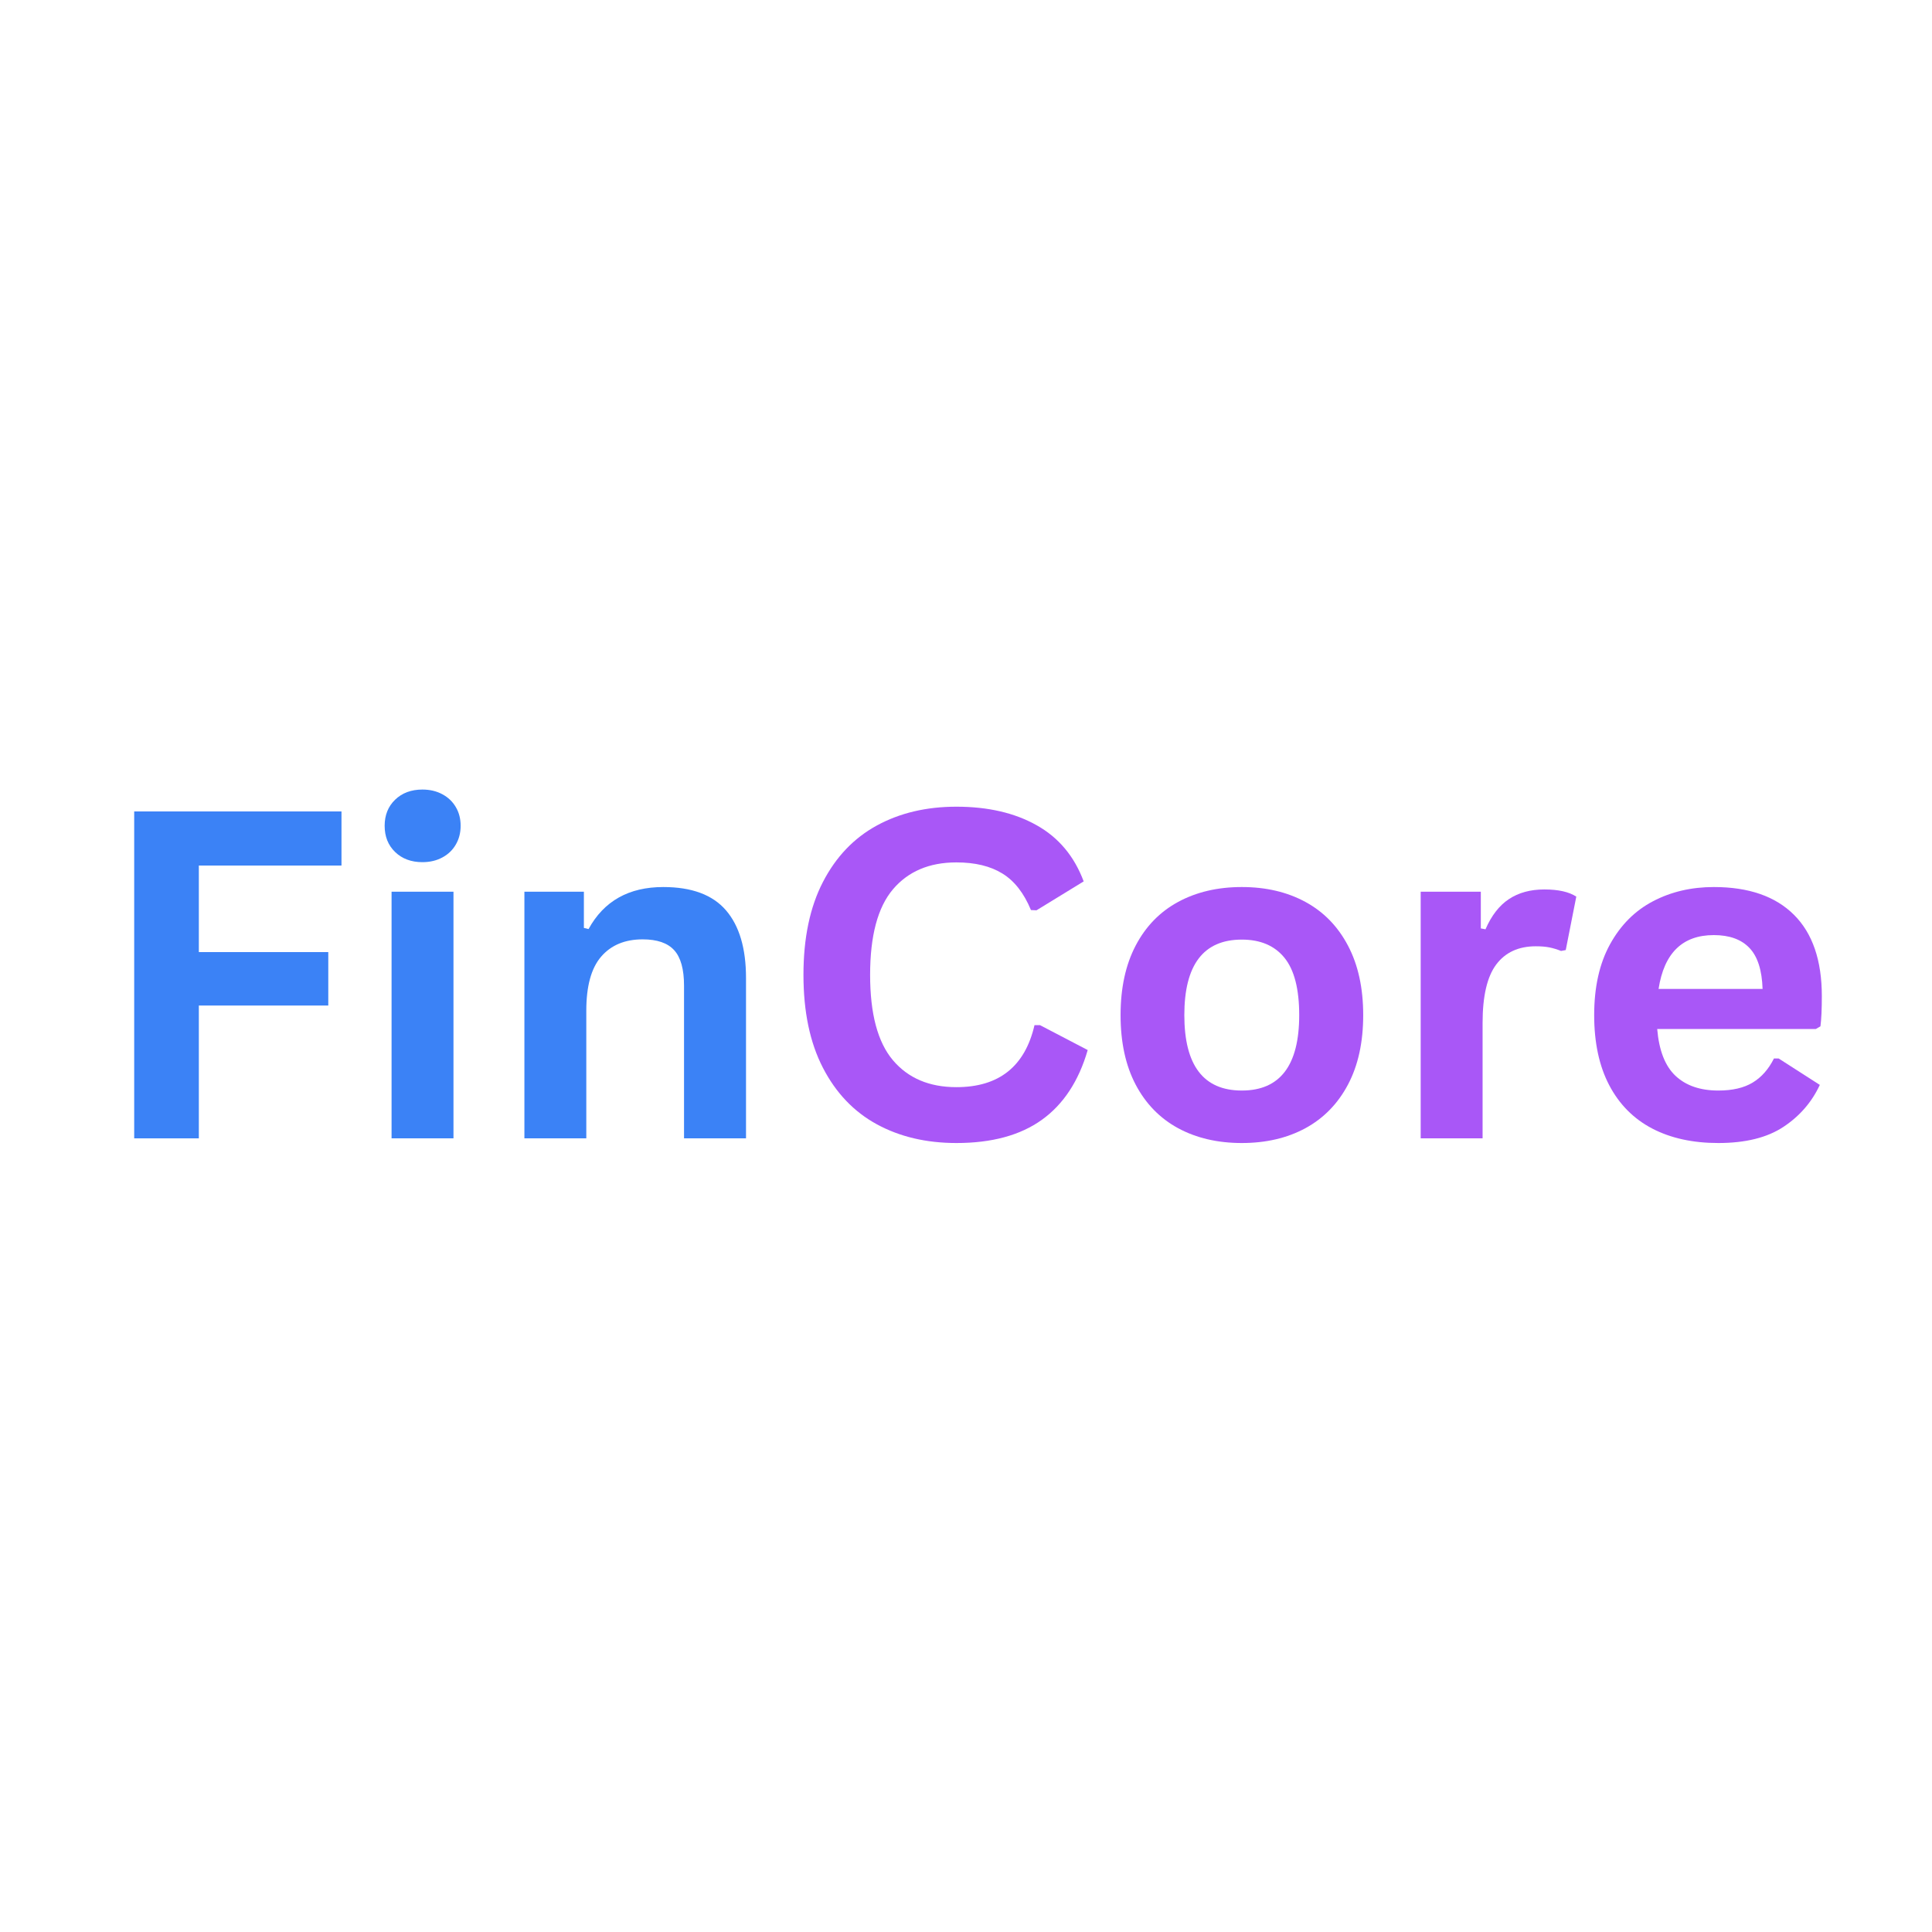 <svg xmlns="http://www.w3.org/2000/svg" xmlns:xlink="http://www.w3.org/1999/xlink" width="500" zoomAndPan="magnify" viewBox="0 0 375 375" height="500" preserveAspectRatio="xMidYMid meet" version="1.0"><defs><g/></defs><rect x="-37.5" width="450" fill="#ffffff" y="-37.5" height="450" fill-opacity="1"/><rect x="-37.5" width="450" fill="#ffffff" y="-37.5" height="450" fill-opacity="1"/><g fill="#3b82f6" fill-opacity="1"><g transform="translate(17.797, 220.954)"><g><path d="M 48.484 -63.453 L 48.484 -52.953 L 20.797 -52.953 L 20.797 -36.156 L 45.922 -36.156 L 45.922 -25.781 L 20.797 -25.781 L 20.797 0 L 8.25 0 L 8.25 -63.453 Z M 48.484 -63.453 "/></g></g></g><g fill="#3b82f6" fill-opacity="1"><g transform="translate(69.098, 220.954)"><g><path d="M 12.891 -53.609 C 10.723 -53.609 8.957 -54.266 7.594 -55.578 C 6.238 -56.891 5.562 -58.586 5.562 -60.672 C 5.562 -62.734 6.238 -64.422 7.594 -65.734 C 8.957 -67.047 10.723 -67.703 12.891 -67.703 C 14.336 -67.703 15.625 -67.398 16.75 -66.797 C 17.883 -66.191 18.758 -65.359 19.375 -64.297 C 20 -63.242 20.312 -62.035 20.312 -60.672 C 20.312 -59.316 20 -58.102 19.375 -57.031 C 18.758 -55.957 17.883 -55.117 16.75 -54.516 C 15.625 -53.91 14.336 -53.609 12.891 -53.609 Z M 6.906 0 L 6.906 -47.875 L 18.922 -47.875 L 18.922 0 Z M 6.906 0 "/></g></g></g><g fill="#3b82f6" fill-opacity="1"><g transform="translate(94.879, 220.954)"><g><path d="M 6.906 0 L 6.906 -47.875 L 18.453 -47.875 L 18.453 -40.844 L 19.359 -40.625 C 22.336 -46.062 27.172 -48.781 33.859 -48.781 C 39.379 -48.781 43.438 -47.273 46.031 -44.266 C 48.625 -41.254 49.922 -36.875 49.922 -31.125 L 49.922 0 L 37.891 0 L 37.891 -29.641 C 37.891 -32.828 37.254 -35.117 35.984 -36.516 C 34.711 -37.922 32.672 -38.625 29.859 -38.625 C 26.422 -38.625 23.738 -37.508 21.812 -35.281 C 19.883 -33.051 18.922 -29.551 18.922 -24.781 L 18.922 0 Z M 6.906 0 "/></g></g></g><g fill="#a957f7" fill-opacity="1"><g transform="translate(150.967, 220.954)"><g><path d="M 34.672 0.906 C 28.828 0.906 23.676 -0.305 19.219 -2.734 C 14.77 -5.16 11.285 -8.812 8.766 -13.688 C 6.242 -18.562 4.984 -24.578 4.984 -31.734 C 4.984 -38.879 6.242 -44.891 8.766 -49.766 C 11.285 -54.641 14.77 -58.289 19.219 -60.719 C 23.676 -63.156 28.828 -64.375 34.672 -64.375 C 40.785 -64.375 45.973 -63.176 50.234 -60.781 C 54.504 -58.395 57.551 -54.758 59.375 -49.875 L 50.219 -44.266 L 49.141 -44.312 C 47.773 -47.613 45.926 -49.977 43.594 -51.406 C 41.27 -52.844 38.297 -53.562 34.672 -53.562 C 29.41 -53.562 25.301 -51.816 22.344 -48.328 C 19.395 -44.836 17.922 -39.305 17.922 -31.734 C 17.922 -24.18 19.395 -18.66 22.344 -15.172 C 25.301 -11.68 29.41 -9.938 34.672 -9.938 C 42.922 -9.938 47.973 -13.945 49.828 -21.969 L 50.906 -21.969 L 60.156 -17.141 C 58.414 -11.117 55.445 -6.602 51.25 -3.594 C 47.062 -0.594 41.535 0.906 34.672 0.906 Z M 34.672 0.906 "/></g></g></g><g fill="#a957f7" fill-opacity="1"><g transform="translate(213.206, 220.954)"><g><path d="M 27.828 0.906 C 23.141 0.906 19.02 -0.051 15.469 -1.969 C 11.926 -3.895 9.176 -6.719 7.219 -10.438 C 5.27 -14.156 4.297 -18.648 4.297 -23.922 C 4.297 -29.18 5.27 -33.676 7.219 -37.406 C 9.176 -41.145 11.926 -43.973 15.469 -45.891 C 19.02 -47.816 23.141 -48.781 27.828 -48.781 C 32.516 -48.781 36.629 -47.816 40.172 -45.891 C 43.711 -43.973 46.469 -41.145 48.438 -37.406 C 50.406 -33.676 51.391 -29.18 51.391 -23.922 C 51.391 -18.648 50.406 -14.156 48.438 -10.438 C 46.469 -6.719 43.711 -3.895 40.172 -1.969 C 36.629 -0.051 32.516 0.906 27.828 0.906 Z M 27.828 -9.281 C 35.254 -9.281 38.969 -14.16 38.969 -23.922 C 38.969 -28.984 38.016 -32.691 36.109 -35.047 C 34.203 -37.398 31.441 -38.578 27.828 -38.578 C 20.391 -38.578 16.672 -33.691 16.672 -23.922 C 16.672 -14.16 20.391 -9.281 27.828 -9.281 Z M 27.828 -9.281 "/></g></g></g><g fill="#a957f7" fill-opacity="1"><g transform="translate(268.848, 220.954)"><g><path d="M 6.906 0 L 6.906 -47.875 L 18.578 -47.875 L 18.578 -40.75 L 19.484 -40.578 C 20.641 -43.242 22.156 -45.195 24.031 -46.438 C 25.914 -47.688 28.207 -48.312 30.906 -48.312 C 33.625 -48.312 35.691 -47.848 37.109 -46.922 L 35.062 -36.547 L 34.156 -36.375 C 33.375 -36.688 32.617 -36.914 31.891 -37.062 C 31.172 -37.207 30.289 -37.281 29.25 -37.281 C 25.895 -37.281 23.332 -36.098 21.562 -33.734 C 19.801 -31.379 18.922 -27.598 18.922 -22.391 L 18.922 0 Z M 6.906 0 "/></g></g></g><g fill="#a957f7" fill-opacity="1"><g transform="translate(305.132, 220.954)"><g><path d="M 47.312 -21.219 L 16.531 -21.219 C 16.883 -17.051 18.07 -14.02 20.094 -12.125 C 22.125 -10.227 24.891 -9.281 28.391 -9.281 C 31.141 -9.281 33.363 -9.797 35.062 -10.828 C 36.77 -11.859 38.145 -13.414 39.188 -15.5 L 40.109 -15.5 L 48.094 -10.375 C 46.531 -7.02 44.172 -4.301 41.016 -2.219 C 37.859 -0.133 33.648 0.906 28.391 0.906 C 23.441 0.906 19.164 -0.031 15.562 -1.906 C 11.957 -3.789 9.176 -6.594 7.219 -10.312 C 5.27 -14.031 4.297 -18.566 4.297 -23.922 C 4.297 -29.359 5.32 -33.941 7.375 -37.672 C 9.426 -41.398 12.203 -44.18 15.703 -46.016 C 19.211 -47.859 23.148 -48.781 27.516 -48.781 C 34.285 -48.781 39.473 -46.984 43.078 -43.391 C 46.68 -39.805 48.484 -34.547 48.484 -27.609 C 48.484 -25.086 48.395 -23.133 48.219 -21.75 Z M 36.984 -29 C 36.867 -32.645 36.02 -35.297 34.438 -36.953 C 32.863 -38.617 30.555 -39.453 27.516 -39.453 C 21.441 -39.453 17.867 -35.969 16.797 -29 Z M 36.984 -29 "/></g></g></g></svg>
